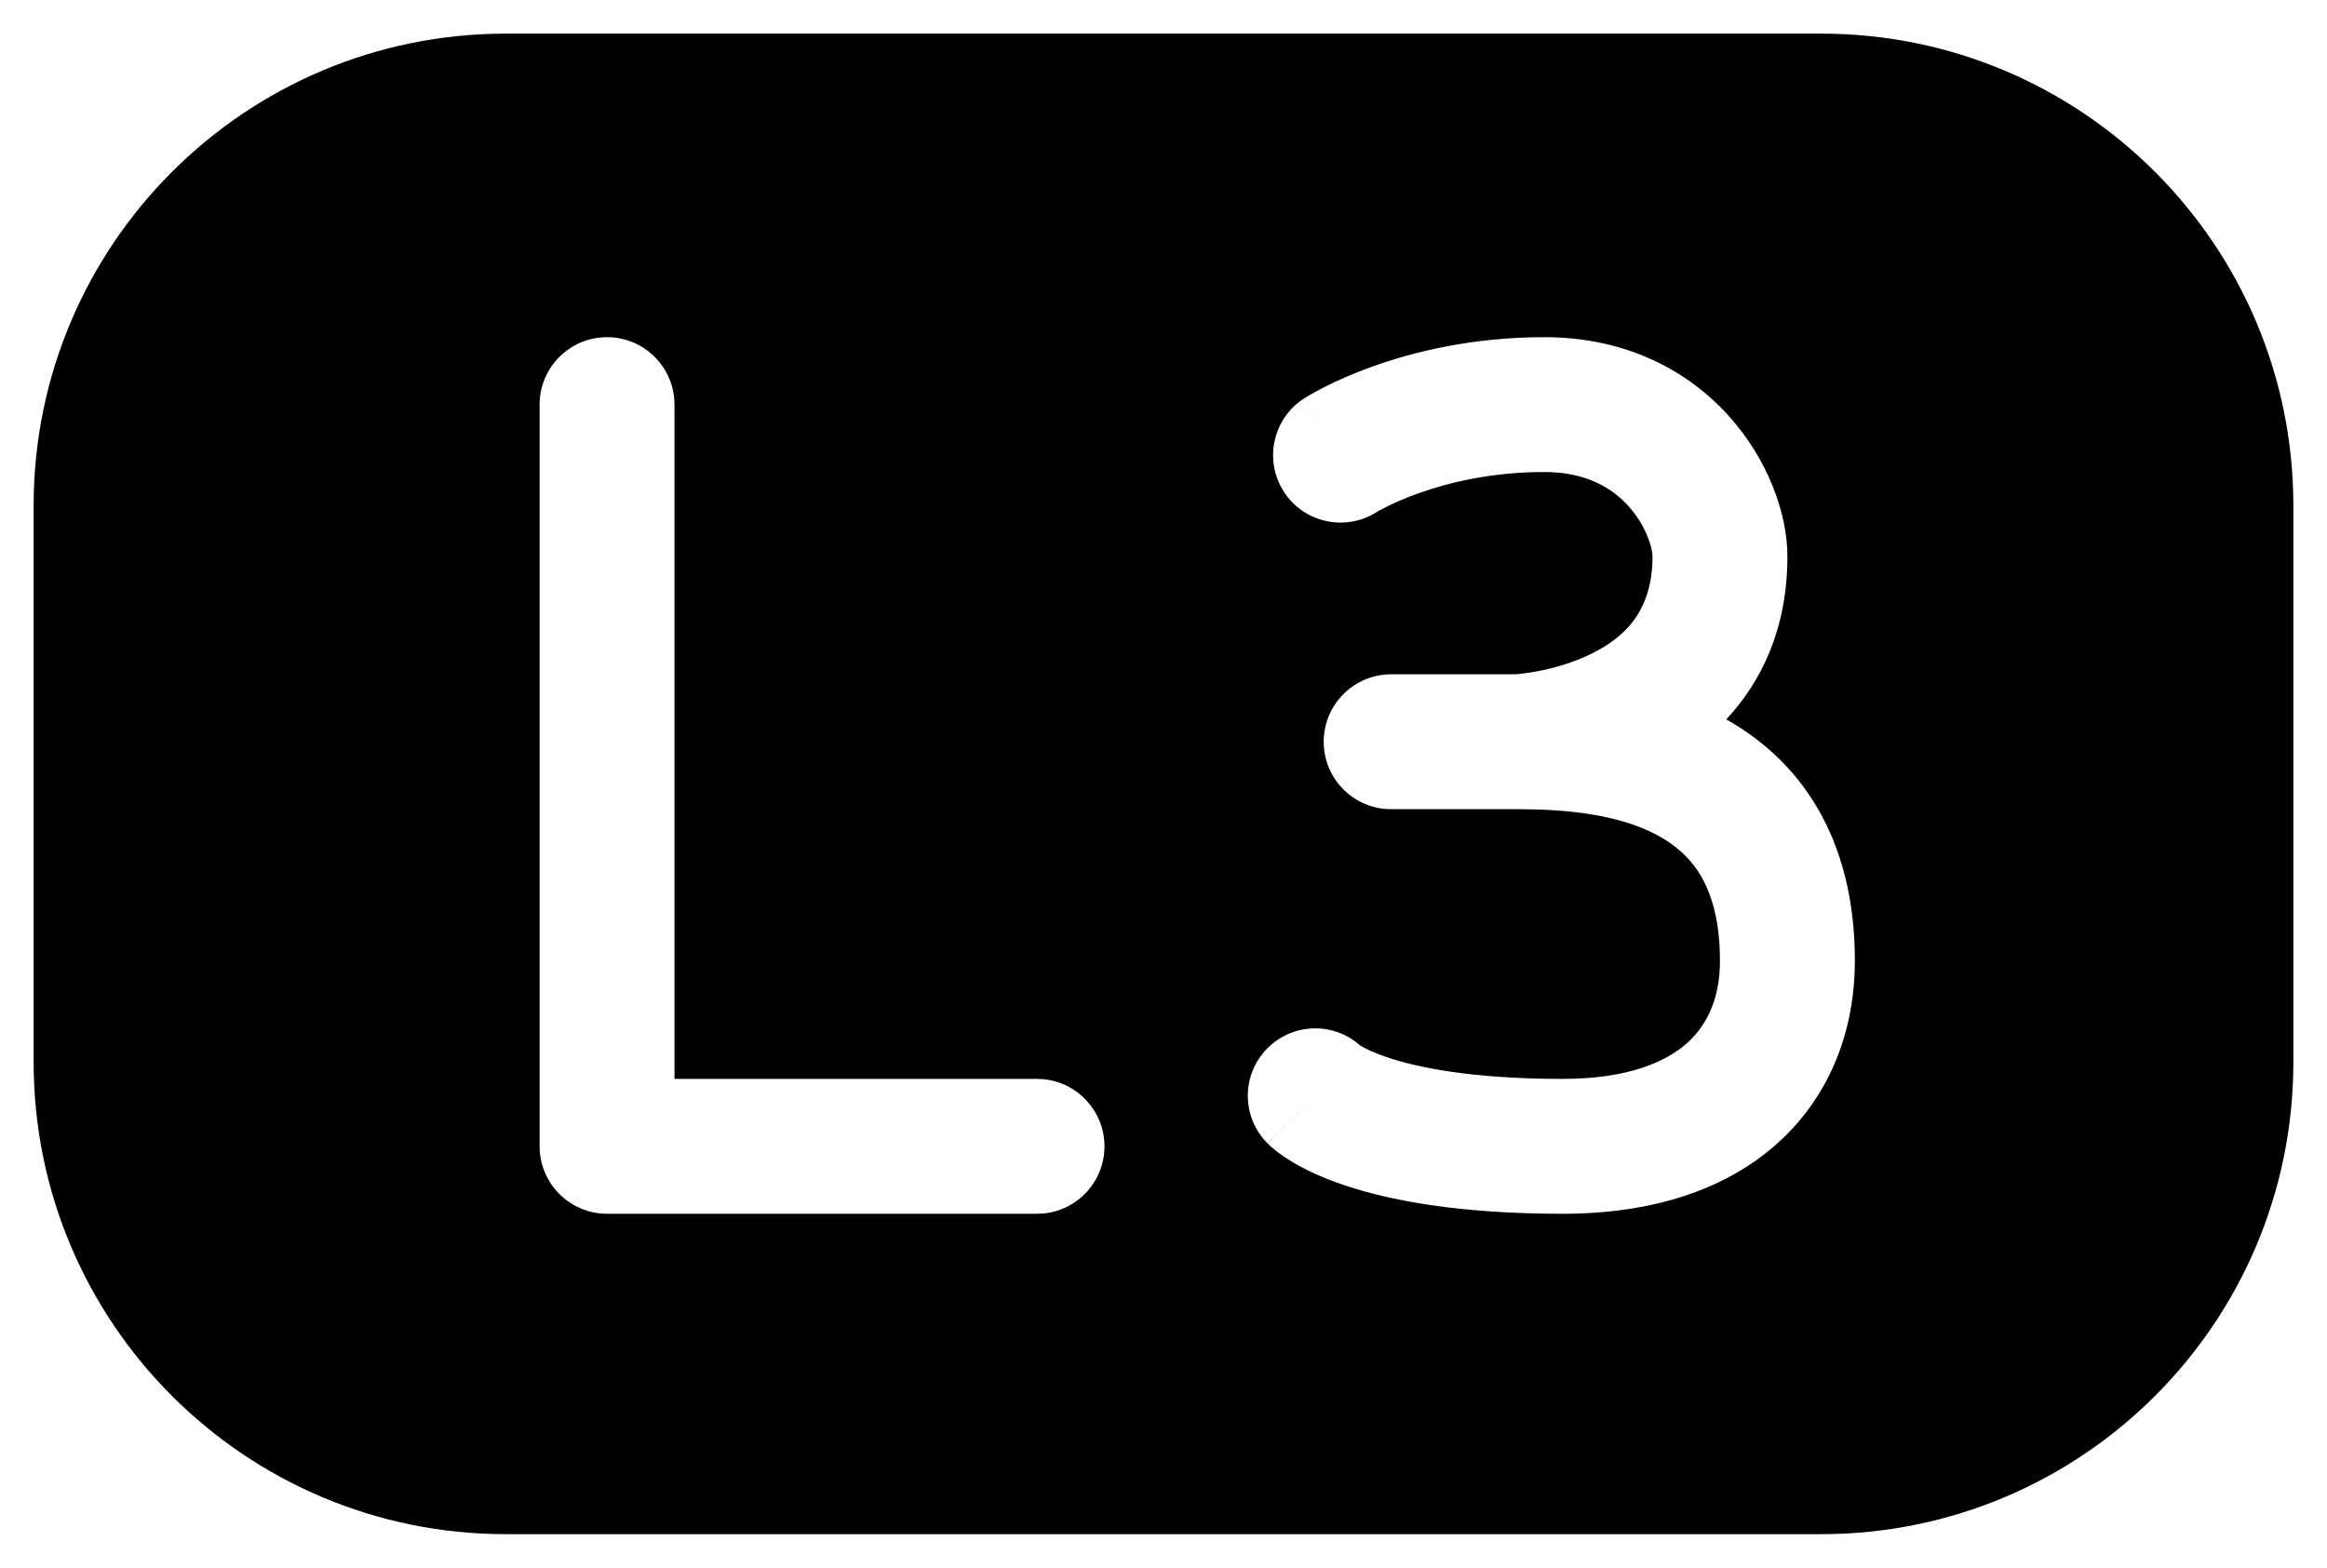 <svg width="46" height="31" viewBox="0 0 46 31" fill="none" xmlns="http://www.w3.org/2000/svg">
<g id="varient=l3-solid">
<path id="Exclude" d="M36 0.665C41.156 0.665 45.335 4.844 45.335 10V21C45.335 26.156 41.156 30.335 36 30.335H10C4.844 30.335 0.665 26.156 0.665 21V10C0.665 4.844 4.844 0.665 10 0.665H36ZM12 6.667C11.264 6.667 10.667 7.264 10.667 8V22.667C10.667 23.02 10.808 23.359 11.058 23.609C11.308 23.859 11.646 24 12 24H20.5L20.637 23.993C21.309 23.925 21.833 23.357 21.833 22.667C21.833 21.977 21.309 21.408 20.637 21.34L20.5 21.333H13.333V8L13.326 7.863C13.258 7.191 12.69 6.667 12 6.667ZM30.528 6.667C29.112 6.667 27.952 6.953 27.138 7.245C26.73 7.391 26.407 7.539 26.178 7.655C26.063 7.713 25.972 7.764 25.905 7.803C25.872 7.822 25.844 7.838 25.823 7.851C25.813 7.857 25.804 7.863 25.797 7.867L25.782 7.876L25.78 7.878C25.782 7.881 25.813 7.931 26.318 8.717L25.779 7.878C25.16 8.276 24.98 9.101 25.378 9.721C25.775 10.339 26.597 10.518 27.216 10.124V10.125L27.219 10.123L27.22 10.122L27.238 10.111C27.266 10.095 27.316 10.068 27.386 10.032C27.526 9.961 27.746 9.859 28.036 9.755C28.618 9.547 29.473 9.333 30.528 9.333C31.364 9.333 31.877 9.656 32.197 10.014C32.562 10.421 32.667 10.863 32.667 11C32.667 12.091 32.11 12.615 31.424 12.943C31.06 13.118 30.679 13.219 30.379 13.275C30.232 13.303 30.113 13.318 30.034 13.326C30.003 13.329 29.978 13.332 29.962 13.333H27.5C26.764 13.333 26.167 13.931 26.167 14.667C26.167 15.403 26.764 16 27.5 16H30C30.92 16 31.967 16.091 32.754 16.51C33.121 16.705 33.413 16.964 33.62 17.314C33.829 17.667 34 18.194 34 19C34 19.698 33.774 20.233 33.373 20.604C32.964 20.981 32.213 21.333 30.89 21.333C29.058 21.333 27.985 21.097 27.416 20.904C27.133 20.808 26.974 20.723 26.908 20.683C26.875 20.663 26.864 20.654 26.871 20.659C26.875 20.662 26.883 20.668 26.895 20.679C26.9 20.684 26.907 20.69 26.915 20.697C26.919 20.701 26.924 20.705 26.928 20.709C26.93 20.711 26.932 20.714 26.935 20.716C26.936 20.717 26.937 20.718 26.939 20.719L26.939 20.721C26.418 20.203 25.575 20.205 25.056 20.726C24.536 21.247 24.537 22.09 25.059 22.61L26.125 21.541C26.085 21.581 26.044 21.623 26 21.667C25.116 22.554 25.063 22.608 25.061 22.612L25.062 22.614C25.064 22.615 25.064 22.617 25.065 22.618C25.068 22.621 25.071 22.623 25.073 22.626C25.079 22.631 25.085 22.636 25.091 22.642C25.103 22.653 25.116 22.665 25.13 22.678C25.158 22.703 25.191 22.731 25.23 22.761C25.307 22.821 25.405 22.889 25.526 22.963C25.77 23.11 26.105 23.276 26.559 23.43C27.463 23.736 28.835 24 30.89 24C32.676 24 34.148 23.519 35.183 22.564C36.226 21.6 36.667 20.302 36.667 19C36.667 17.806 36.409 16.791 35.915 15.956C35.447 15.165 34.808 14.61 34.125 14.224C34.818 13.48 35.333 12.437 35.333 11C35.333 10.137 34.938 9.079 34.185 8.236C33.387 7.344 32.164 6.667 30.528 6.667Z" fill="black"/>
</g>
</svg>
